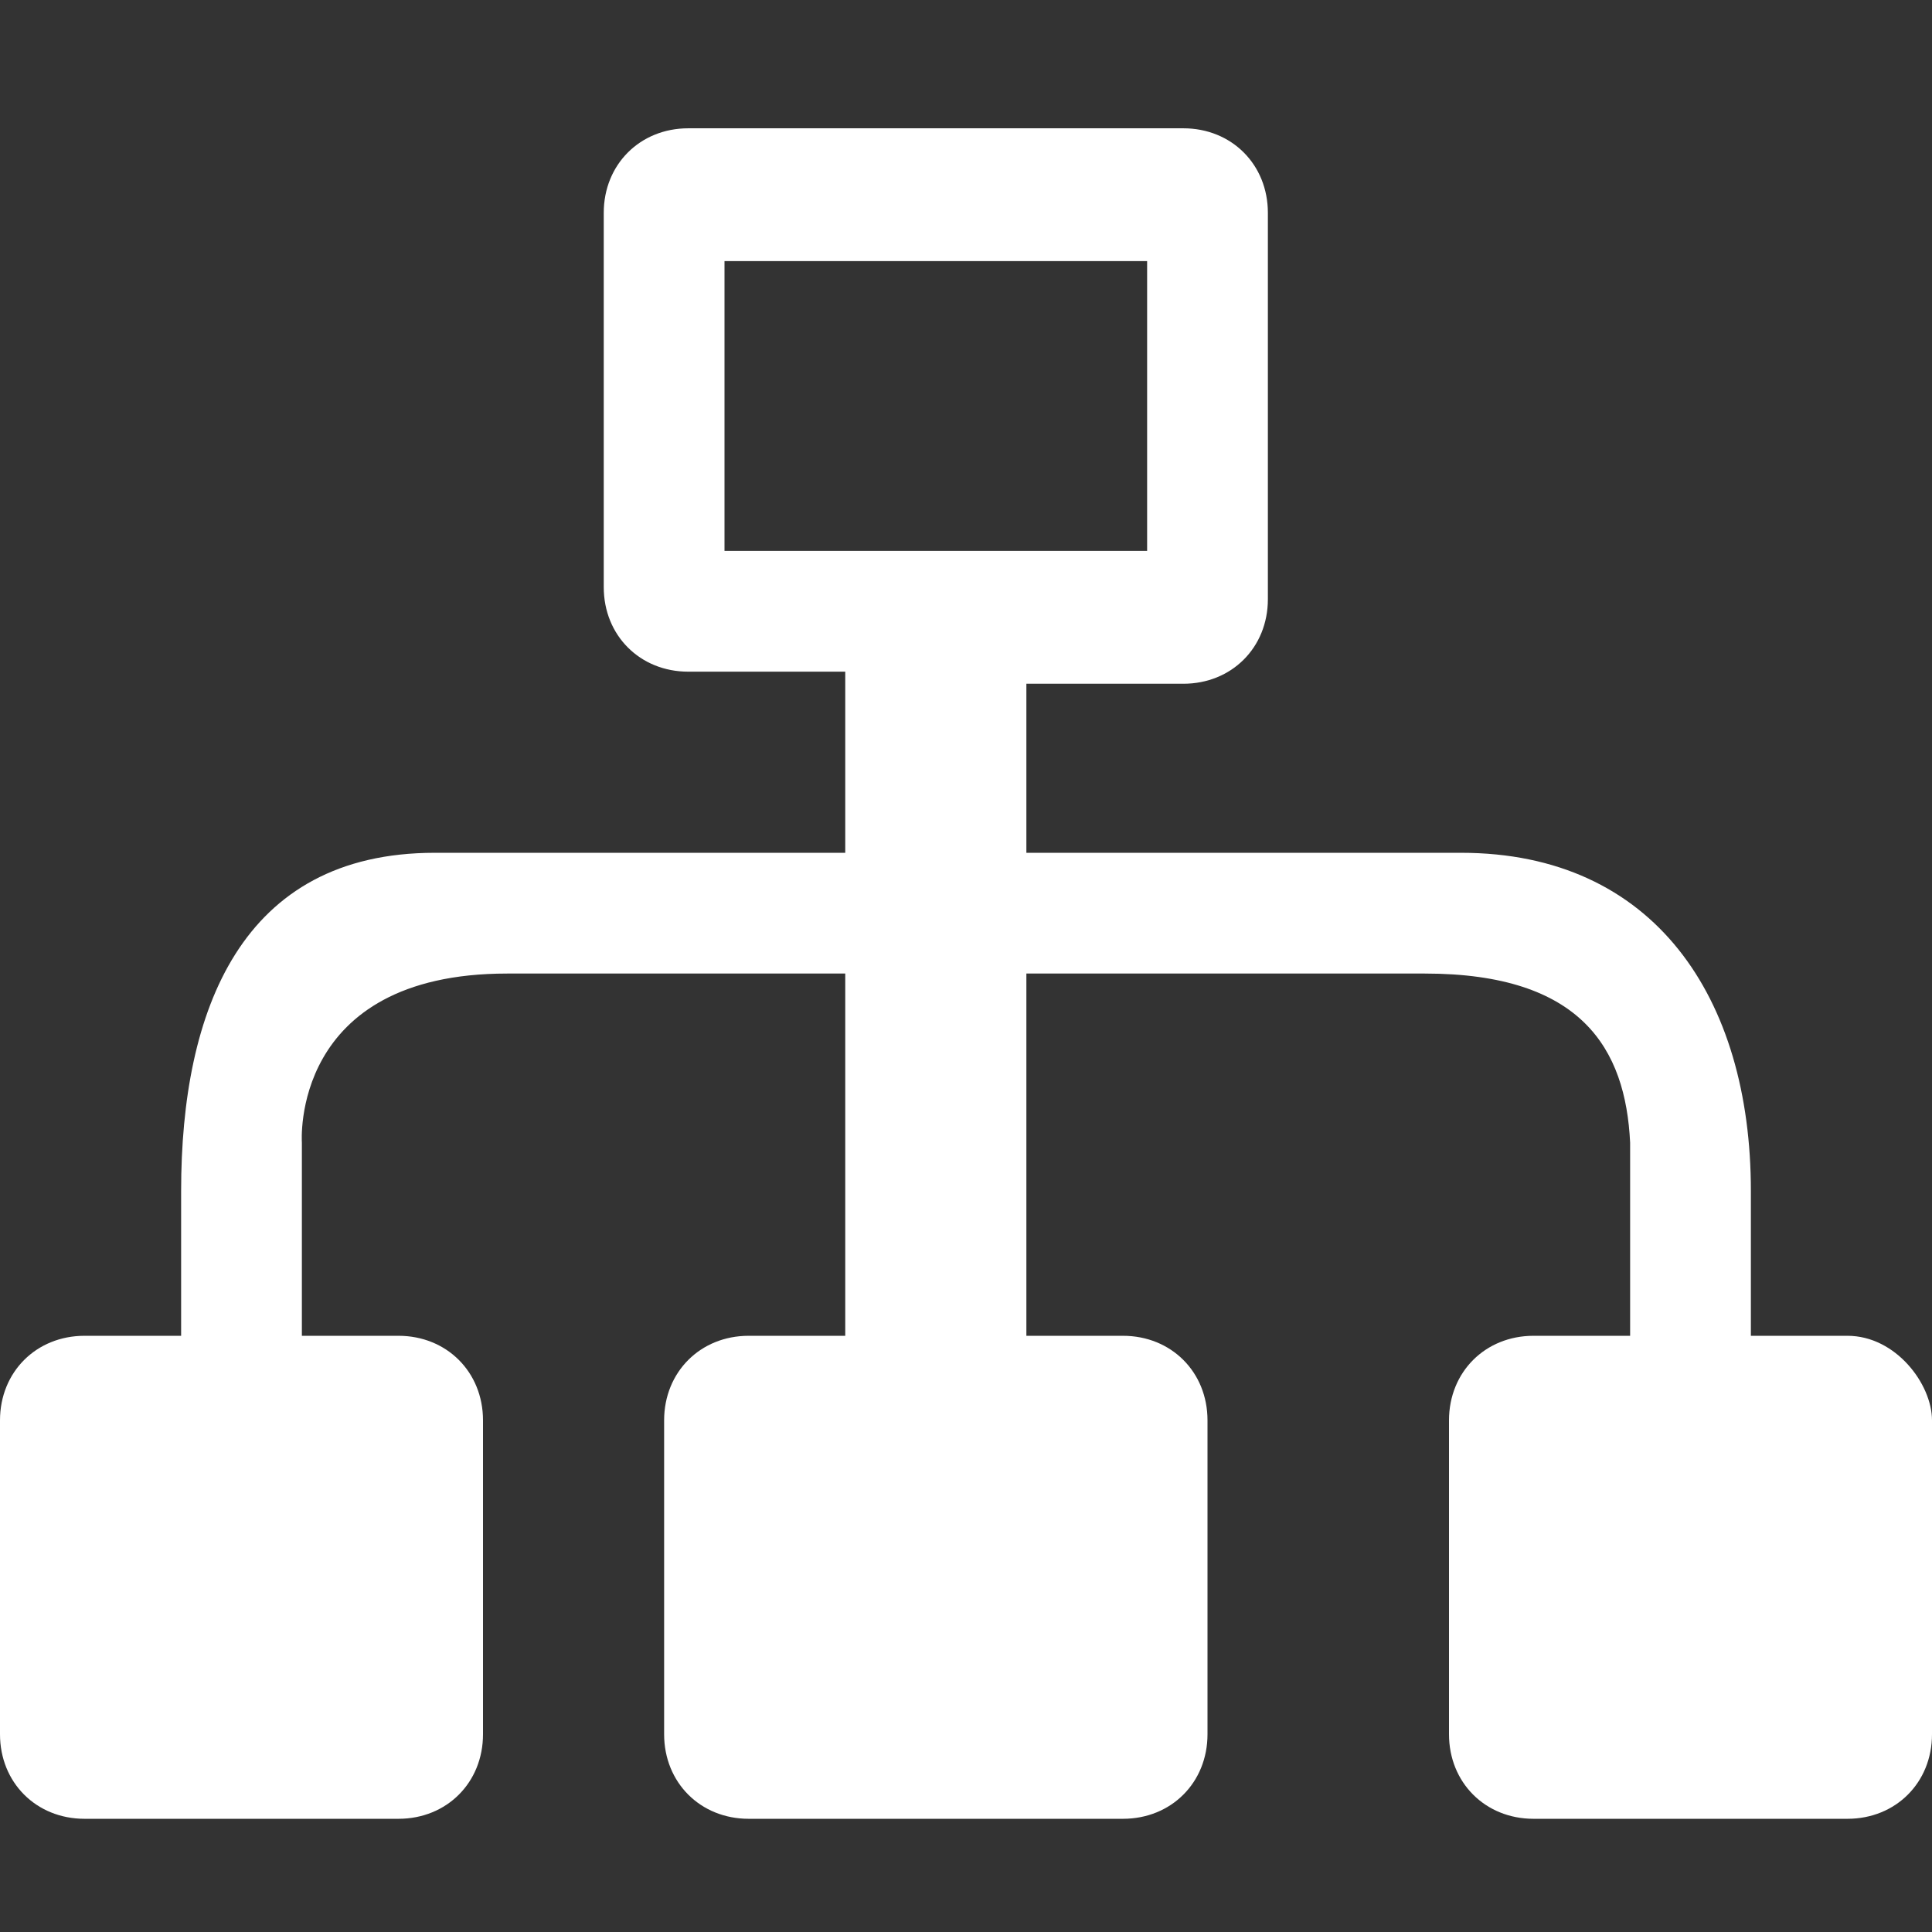 <?xml version="1.0" standalone="no"?><!DOCTYPE svg PUBLIC "-//W3C//DTD SVG 1.1//EN" "http://www.w3.org/Graphics/SVG/1.1/DTD/svg11.dtd"><svg t="1514171840236" class="icon" style="" viewBox="0 0 1024 1024" version="1.1" xmlns="http://www.w3.org/2000/svg" p-id="22694" xmlns:xlink="http://www.w3.org/1999/xlink" width="200" height="200"><rect x="0" y="0" width="1024" height="1024" fill="#333333" stroke="none"/><defs><style type="text/css"></style></defs><path d="M979.2 708 928 708l0-76.8c0-102.4-51.2-179.2-153.6-179.2L544 452 544 362.4l83.2 0c25.6 0 44.8-19.2 44.8-44.8L672 112.8c0-25.6-19.2-44.8-44.8-44.8L364.8 68c-25.6 0-44.8 19.2-44.8 44.8l0 198.4c0 25.6 19.2 44.8 44.8 44.8L448 356l0 96L230.4 452C128 452 96 535.2 96 631.2l0 76.8L44.8 708c-25.6 0-44.8 19.2-44.8 44.8l0 166.4c0 25.6 19.2 44.8 44.8 44.8l166.4 0c25.6 0 44.8-19.2 44.8-44.8L256 752.8c0-25.6-19.2-44.8-44.8-44.8L160 708 160 605.6l0 0c0 0-6.4-89.6 108.8-89.6L448 516l0 192-51.2 0c-25.6 0-44.8 19.2-44.8 44.8l0 166.4c0 25.6 19.2 44.8 44.8 44.8l198.4 0c25.6 0 44.8-19.2 44.8-44.8L640 752.8c0-25.6-19.2-44.8-44.8-44.8L544 708l0-192 211.2 0c83.2 0 106.4 40 108.8 89.6l0 0 0 102.4-51.2 0c-25.6 0-44.8 19.2-44.8 44.8l0 166.4c0 25.6 19.2 44.8 44.8 44.8l166.4 0c25.6 0 44.8-19.2 44.8-44.8L1024 752.8C1024 733.6 1004.8 708 979.2 708L979.2 708zM384 292 384 138.4l224 0 0 153.6L384 292 384 292zM384 292" p-id="22695" fill="#FFFFFF"></path></svg>